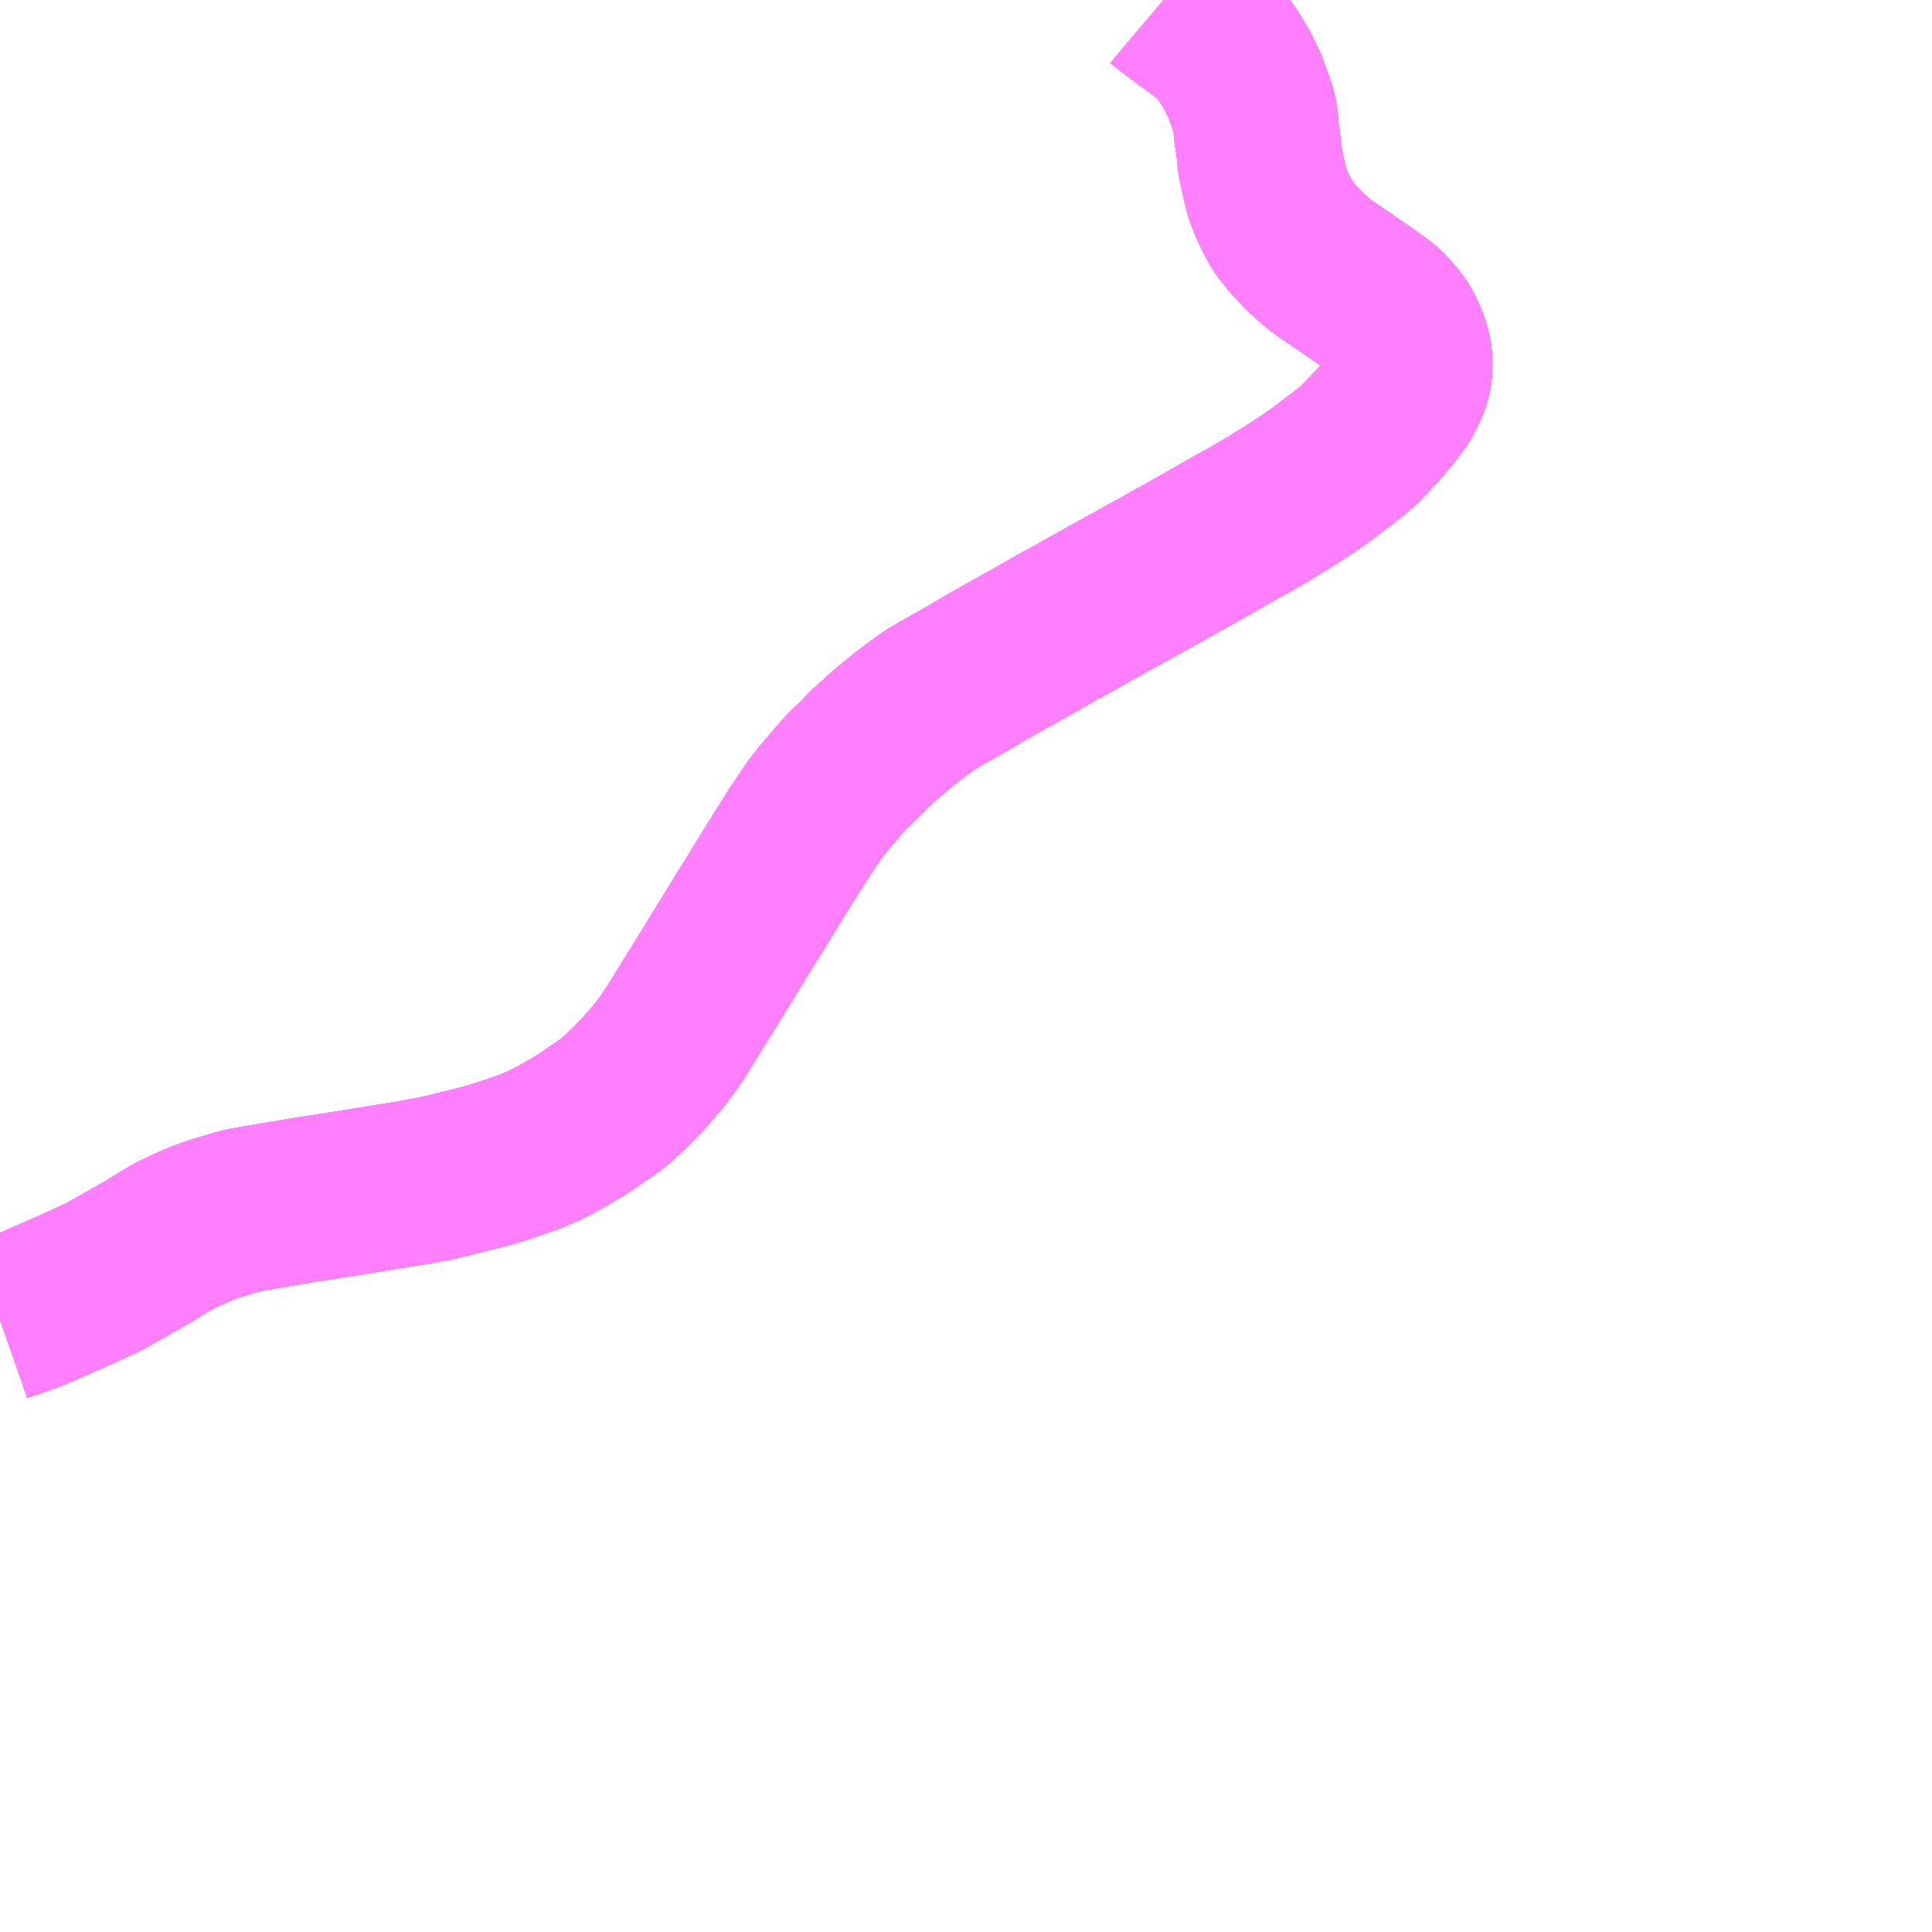 <?xml version="1.0" encoding="UTF-8"?>
<svg  xmlns="http://www.w3.org/2000/svg" xmlns:xlink="http://www.w3.org/1999/xlink" xmlns:go="http://purl.org/svgmap/profile" property="N07_001,N07_002,N07_003,N07_004,N07_005,N07_006,N07_007" viewBox="13886.719 -3559.57 8.789 8.789" go:dataArea="13886.71875 -3559.5703125 8.7890625 8.7890625" >
<globalCoordinateSystem srsName="http://purl.org/crs/84" transform="matrix(100.0,0.0,0.0,-100.0,0.0,0.0)" />
<defs>
 <g id="p0" >
  <circle cx="0.0" cy="0.0" r="3" stroke="green" stroke-width="0.75" vector-effect="non-scaling-stroke" />
 </g>
</defs>
<g fill="none" fill-rule="evenodd" stroke="#FF00FF" stroke-width="0.75" opacity="0.5" vector-effect="non-scaling-stroke" stroke-linejoin="bevel" >
<path content="1,京成バス（株）,津田沼・西船橋・新浦安～富士急ハイランド・河口湖線,0.4,0.4,0.4," xlink:title="1" d="M13886.719,-3553.564L13886.72,-3553.565L13886.803,-3553.594L13886.855,-3553.612L13886.992,-3553.671L13887.108,-3553.723L13887.168,-3553.751L13887.185,-3553.759L13887.208,-3553.771L13887.24,-3553.789L13887.291,-3553.818L13887.331,-3553.841L13887.344,-3553.848L13887.354,-3553.854L13887.406,-3553.884L13887.475,-3553.927L13887.506,-3553.945L13887.561,-3553.972L13887.633,-3554.003L13887.67,-3554.017L13887.702,-3554.028L13887.746,-3554.041L13887.779,-3554.051L13887.827,-3554.064L13887.848,-3554.068L13887.852,-3554.069L13887.877,-3554.073L13887.948,-3554.085L13888.036,-3554.1L13888.124,-3554.115L13888.131,-3554.116L13888.237,-3554.132L13888.286,-3554.14L13888.331,-3554.147L13888.424,-3554.162L13888.578,-3554.187L13888.606,-3554.191L13888.632,-3554.197L13888.682,-3554.205L13888.76,-3554.223L13888.86,-3554.248L13888.936,-3554.267L13888.982,-3554.281L13889.055,-3554.305L13889.135,-3554.333L13889.183,-3554.354L13889.194,-3554.359L13889.236,-3554.38L13889.247,-3554.386L13889.312,-3554.422L13889.353,-3554.447L13889.367,-3554.456L13889.383,-3554.466L13889.405,-3554.481L13889.441,-3554.506L13889.471,-3554.526L13889.509,-3554.553L13889.524,-3554.567L13889.588,-3554.626L13889.635,-3554.674L13889.708,-3554.757L13889.709,-3554.759L13889.721,-3554.774L13889.754,-3554.817L13889.789,-3554.868L13889.843,-3554.955L13889.868,-3554.996L13889.884,-3555.021L13889.965,-3555.152L13890.025,-3555.25L13890.132,-3555.424L13890.146,-3555.446L13890.176,-3555.494L13890.178,-3555.498L13890.278,-3555.66L13890.289,-3555.677L13890.351,-3555.776L13890.406,-3555.858L13890.421,-3555.881L13890.443,-3555.909L13890.463,-3555.935L13890.474,-3555.948L13890.523,-3556.005L13890.565,-3556.053L13890.589,-3556.078L13890.613,-3556.099L13890.633,-3556.116L13890.648,-3556.135L13890.664,-3556.153L13890.699,-3556.185L13890.753,-3556.233L13890.804,-3556.276L13890.829,-3556.296L13890.853,-3556.315L13890.89,-3556.343L13890.924,-3556.368L13890.956,-3556.39L13891.008,-3556.42L13891.049,-3556.443L13891.133,-3556.491L13891.18,-3556.519L13891.214,-3556.539L13891.259,-3556.564L13891.297,-3556.586L13891.407,-3556.647L13891.496,-3556.698L13891.529,-3556.717L13891.577,-3556.743L13891.605,-3556.758L13891.675,-3556.798L13891.733,-3556.83L13891.771,-3556.852L13891.818,-3556.877L13891.832,-3556.885L13891.839,-3556.89L13891.869,-3556.905L13891.927,-3556.938L13891.986,-3556.97L13892.008,-3556.982L13892.024,-3556.992L13892.058,-3557.011L13892.127,-3557.049L13892.157,-3557.066L13892.205,-3557.093L13892.306,-3557.151L13892.341,-3557.171L13892.386,-3557.195L13892.434,-3557.223L13892.462,-3557.24L13892.501,-3557.262L13892.545,-3557.29L13892.575,-3557.308L13892.662,-3557.364L13892.699,-3557.39L13892.724,-3557.407L13892.764,-3557.437L13892.772,-3557.444L13892.827,-3557.485L13892.836,-3557.492L13892.869,-3557.519L13892.876,-3557.524L13892.9,-3557.546L13892.946,-3557.593L13892.963,-3557.611L13893.002,-3557.653L13893.048,-3557.709L13893.054,-3557.717L13893.082,-3557.755L13893.089,-3557.767L13893.106,-3557.799L13893.117,-3557.824L13893.127,-3557.853L13893.13,-3557.871L13893.132,-3557.888L13893.134,-3557.911L13893.131,-3557.947L13893.125,-3557.978L13893.114,-3558.012L13893.104,-3558.036L13893.095,-3558.055L13893.088,-3558.07L13893.076,-3558.088L13893.062,-3558.107L13893.04,-3558.133L13893.015,-3558.159L13892.99,-3558.18L13892.919,-3558.231L13892.889,-3558.251L13892.831,-3558.291L13892.81,-3558.305L13892.795,-3558.316L13892.743,-3558.351L13892.734,-3558.357L13892.7,-3558.386L13892.665,-3558.417L13892.613,-3558.47L13892.594,-3558.492L13892.556,-3558.54L13892.551,-3558.548L13892.532,-3558.582L13892.522,-3558.603L13892.516,-3558.615L13892.501,-3558.648L13892.498,-3558.657L13892.484,-3558.693L13892.471,-3558.745L13892.458,-3558.803L13892.451,-3558.84L13892.446,-3558.891L13892.439,-3558.939L13892.434,-3558.974L13892.432,-3559L13892.43,-3559.033L13892.419,-3559.078L13892.398,-3559.135L13892.377,-3559.193L13892.366,-3559.211L13892.35,-3559.245L13892.324,-3559.289L13892.298,-3559.33L13892.276,-3559.36L13892.264,-3559.375L13892.234,-3559.403L13892.188,-3559.439L13892.109,-3559.496L13892.026,-3559.559L13892.013,-3559.57"/>
<path content="1,京王バス南（株）,新宿～富士五湖線,10.0,10.0,10.0," xlink:title="1" d="M13892.013,-3559.57L13892.026,-3559.559L13892.109,-3559.496L13892.188,-3559.439L13892.234,-3559.403L13892.264,-3559.375L13892.276,-3559.36L13892.298,-3559.33L13892.324,-3559.289L13892.35,-3559.245L13892.366,-3559.211L13892.377,-3559.193L13892.398,-3559.135L13892.419,-3559.078L13892.43,-3559.033L13892.432,-3559L13892.434,-3558.974L13892.439,-3558.939L13892.446,-3558.891L13892.451,-3558.84L13892.458,-3558.803L13892.471,-3558.745L13892.484,-3558.693L13892.498,-3558.657L13892.501,-3558.648L13892.516,-3558.615L13892.522,-3558.603L13892.532,-3558.582L13892.551,-3558.548L13892.556,-3558.54L13892.594,-3558.492L13892.613,-3558.47L13892.665,-3558.417L13892.7,-3558.386L13892.734,-3558.357L13892.743,-3558.351L13892.795,-3558.316L13892.81,-3558.305L13892.831,-3558.291L13892.889,-3558.251L13892.919,-3558.231L13892.99,-3558.18L13893.015,-3558.159L13893.04,-3558.133L13893.062,-3558.107L13893.076,-3558.088L13893.088,-3558.07L13893.095,-3558.055L13893.104,-3558.036L13893.114,-3558.012L13893.125,-3557.978L13893.131,-3557.947L13893.134,-3557.911L13893.132,-3557.888L13893.13,-3557.871L13893.127,-3557.853L13893.117,-3557.824L13893.106,-3557.799L13893.089,-3557.767L13893.082,-3557.755L13893.054,-3557.717L13893.048,-3557.709L13893.002,-3557.653L13892.963,-3557.611L13892.946,-3557.593L13892.9,-3557.546L13892.876,-3557.524L13892.869,-3557.519L13892.836,-3557.492L13892.827,-3557.485L13892.772,-3557.444L13892.764,-3557.437L13892.724,-3557.407L13892.699,-3557.39L13892.662,-3557.364L13892.575,-3557.308L13892.545,-3557.29L13892.501,-3557.262L13892.462,-3557.24L13892.434,-3557.223L13892.386,-3557.195L13892.341,-3557.171L13892.306,-3557.151L13892.205,-3557.093L13892.157,-3557.066L13892.127,-3557.049L13892.058,-3557.011L13892.024,-3556.992L13892.008,-3556.982L13891.986,-3556.97L13891.927,-3556.938L13891.869,-3556.905L13891.839,-3556.89L13891.832,-3556.885L13891.818,-3556.877L13891.771,-3556.852L13891.733,-3556.83L13891.675,-3556.798L13891.605,-3556.758L13891.577,-3556.743L13891.529,-3556.717L13891.496,-3556.698L13891.407,-3556.647L13891.297,-3556.586L13891.259,-3556.564L13891.214,-3556.539L13891.18,-3556.519L13891.133,-3556.491L13891.049,-3556.443L13891.008,-3556.42L13890.956,-3556.39L13890.924,-3556.368L13890.89,-3556.343L13890.853,-3556.315L13890.829,-3556.296L13890.804,-3556.276L13890.753,-3556.233L13890.699,-3556.185L13890.664,-3556.153L13890.648,-3556.135L13890.633,-3556.116L13890.613,-3556.099L13890.589,-3556.078L13890.565,-3556.053L13890.523,-3556.005L13890.474,-3555.948L13890.463,-3555.935L13890.443,-3555.909L13890.421,-3555.881L13890.406,-3555.858L13890.351,-3555.776L13890.289,-3555.677L13890.278,-3555.66L13890.178,-3555.498L13890.176,-3555.494L13890.146,-3555.446L13890.132,-3555.424L13890.025,-3555.25L13889.965,-3555.152L13889.884,-3555.021L13889.868,-3554.996L13889.843,-3554.955L13889.789,-3554.868L13889.754,-3554.817L13889.721,-3554.774L13889.709,-3554.759L13889.708,-3554.757L13889.635,-3554.674L13889.588,-3554.626L13889.524,-3554.567L13889.509,-3554.553L13889.471,-3554.526L13889.441,-3554.506L13889.405,-3554.481L13889.383,-3554.466L13889.367,-3554.456L13889.353,-3554.447L13889.312,-3554.422L13889.247,-3554.386L13889.236,-3554.38L13889.194,-3554.359L13889.183,-3554.354L13889.135,-3554.333L13889.055,-3554.305L13888.982,-3554.281L13888.936,-3554.267L13888.86,-3554.248L13888.76,-3554.223L13888.682,-3554.205L13888.632,-3554.197L13888.606,-3554.191L13888.578,-3554.187L13888.424,-3554.162L13888.331,-3554.147L13888.286,-3554.14L13888.237,-3554.132L13888.131,-3554.116L13888.124,-3554.115L13888.036,-3554.1L13887.948,-3554.085L13887.877,-3554.073L13887.852,-3554.069L13887.848,-3554.068L13887.827,-3554.064L13887.779,-3554.051L13887.746,-3554.041L13887.702,-3554.028L13887.67,-3554.017L13887.633,-3554.003L13887.561,-3553.972L13887.506,-3553.945L13887.475,-3553.927L13887.406,-3553.884L13887.354,-3553.854L13887.344,-3553.848L13887.331,-3553.841L13887.291,-3553.818L13887.24,-3553.789L13887.208,-3553.771L13887.185,-3553.759L13887.168,-3553.751L13887.108,-3553.723L13886.992,-3553.671L13886.855,-3553.612L13886.803,-3553.594L13886.72,-3553.565L13886.719,-3553.564"/>
<path content="1,京王バス南（株）,新宿～富士山五合目線,0.6,0.9,0.9," xlink:title="1" d="M13886.719,-3553.564L13886.72,-3553.565L13886.803,-3553.594L13886.855,-3553.612L13886.992,-3553.671L13887.108,-3553.723L13887.168,-3553.751L13887.185,-3553.759L13887.208,-3553.771L13887.24,-3553.789L13887.291,-3553.818L13887.331,-3553.841L13887.344,-3553.848L13887.354,-3553.854L13887.406,-3553.884L13887.475,-3553.927L13887.506,-3553.945L13887.561,-3553.972L13887.633,-3554.003L13887.67,-3554.017L13887.702,-3554.028L13887.746,-3554.041L13887.779,-3554.051L13887.827,-3554.064L13887.848,-3554.068L13887.852,-3554.069L13887.877,-3554.073L13887.948,-3554.085L13888.036,-3554.1L13888.124,-3554.115L13888.131,-3554.116L13888.237,-3554.132L13888.286,-3554.14L13888.331,-3554.147L13888.424,-3554.162L13888.578,-3554.187L13888.606,-3554.191L13888.632,-3554.197L13888.682,-3554.205L13888.76,-3554.223L13888.86,-3554.248L13888.936,-3554.267L13888.982,-3554.281L13889.055,-3554.305L13889.135,-3554.333L13889.183,-3554.354L13889.194,-3554.359L13889.236,-3554.38L13889.247,-3554.386L13889.312,-3554.422L13889.353,-3554.447L13889.367,-3554.456L13889.383,-3554.466L13889.405,-3554.481L13889.441,-3554.506L13889.471,-3554.526L13889.509,-3554.553L13889.524,-3554.567L13889.588,-3554.626L13889.635,-3554.674L13889.708,-3554.757L13889.709,-3554.759L13889.721,-3554.774L13889.754,-3554.817L13889.789,-3554.868L13889.843,-3554.955L13889.868,-3554.996L13889.884,-3555.021L13889.965,-3555.152L13890.025,-3555.25L13890.132,-3555.424L13890.146,-3555.446L13890.176,-3555.494L13890.178,-3555.498L13890.278,-3555.66L13890.289,-3555.677L13890.351,-3555.776L13890.406,-3555.858L13890.421,-3555.881L13890.443,-3555.909L13890.463,-3555.935L13890.474,-3555.948L13890.523,-3556.005L13890.565,-3556.053L13890.589,-3556.078L13890.613,-3556.099L13890.633,-3556.116L13890.648,-3556.135L13890.664,-3556.153L13890.699,-3556.185L13890.753,-3556.233L13890.804,-3556.276L13890.829,-3556.296L13890.853,-3556.315L13890.89,-3556.343L13890.924,-3556.368L13890.956,-3556.39L13891.008,-3556.42L13891.049,-3556.443L13891.133,-3556.491L13891.18,-3556.519L13891.214,-3556.539L13891.259,-3556.564L13891.297,-3556.586L13891.407,-3556.647L13891.496,-3556.698L13891.529,-3556.717L13891.577,-3556.743L13891.605,-3556.758L13891.675,-3556.798L13891.733,-3556.83L13891.771,-3556.852L13891.818,-3556.877L13891.832,-3556.885L13891.839,-3556.89L13891.869,-3556.905L13891.927,-3556.938L13891.986,-3556.97L13892.008,-3556.982L13892.024,-3556.992L13892.058,-3557.011L13892.127,-3557.049L13892.157,-3557.066L13892.205,-3557.093L13892.306,-3557.151L13892.341,-3557.171L13892.386,-3557.195L13892.434,-3557.223L13892.462,-3557.24L13892.501,-3557.262L13892.545,-3557.29L13892.575,-3557.308L13892.662,-3557.364L13892.699,-3557.39L13892.724,-3557.407L13892.764,-3557.437L13892.772,-3557.444L13892.827,-3557.485L13892.836,-3557.492L13892.869,-3557.519L13892.876,-3557.524L13892.9,-3557.546L13892.946,-3557.593L13892.963,-3557.611L13893.002,-3557.653L13893.048,-3557.709L13893.054,-3557.717L13893.082,-3557.755L13893.089,-3557.767L13893.106,-3557.799L13893.117,-3557.824L13893.127,-3557.853L13893.13,-3557.871L13893.132,-3557.888L13893.134,-3557.911L13893.131,-3557.947L13893.125,-3557.978L13893.114,-3558.012L13893.104,-3558.036L13893.095,-3558.055L13893.088,-3558.07L13893.076,-3558.088L13893.062,-3558.107L13893.04,-3558.133L13893.015,-3558.159L13892.99,-3558.18L13892.919,-3558.231L13892.889,-3558.251L13892.831,-3558.291L13892.81,-3558.305L13892.795,-3558.316L13892.743,-3558.351L13892.734,-3558.357L13892.7,-3558.386L13892.665,-3558.417L13892.613,-3558.47L13892.594,-3558.492L13892.556,-3558.54L13892.551,-3558.548L13892.532,-3558.582L13892.522,-3558.603L13892.516,-3558.615L13892.501,-3558.648L13892.498,-3558.657L13892.484,-3558.693L13892.471,-3558.745L13892.458,-3558.803L13892.451,-3558.84L13892.446,-3558.891L13892.439,-3558.939L13892.434,-3558.974L13892.432,-3559L13892.43,-3559.033L13892.419,-3559.078L13892.398,-3559.135L13892.377,-3559.193L13892.366,-3559.211L13892.35,-3559.245L13892.324,-3559.289L13892.298,-3559.33L13892.276,-3559.36L13892.264,-3559.375L13892.234,-3559.403L13892.188,-3559.439L13892.109,-3559.496L13892.026,-3559.559L13892.013,-3559.57"/>
<path content="1,富士急山梨バス（株）,リゾートエクスプレス,0.0,0.3,0.3," xlink:title="1" d="M13892.013,-3559.57L13892.026,-3559.559L13892.109,-3559.496L13892.188,-3559.439L13892.234,-3559.403L13892.264,-3559.375L13892.276,-3559.36L13892.298,-3559.33L13892.324,-3559.289L13892.35,-3559.245L13892.366,-3559.211L13892.377,-3559.193L13892.398,-3559.135L13892.419,-3559.078L13892.43,-3559.033L13892.432,-3559L13892.434,-3558.974L13892.439,-3558.939L13892.446,-3558.891L13892.451,-3558.84L13892.458,-3558.803L13892.471,-3558.745L13892.484,-3558.693L13892.498,-3558.657L13892.501,-3558.648L13892.516,-3558.615L13892.522,-3558.603L13892.532,-3558.582L13892.551,-3558.548L13892.556,-3558.54L13892.594,-3558.492L13892.613,-3558.47L13892.665,-3558.417L13892.7,-3558.386L13892.734,-3558.357L13892.743,-3558.351L13892.795,-3558.316L13892.81,-3558.305L13892.831,-3558.291L13892.889,-3558.251L13892.919,-3558.231L13892.99,-3558.18L13893.015,-3558.159L13893.04,-3558.133L13893.062,-3558.107L13893.076,-3558.088L13893.088,-3558.07L13893.095,-3558.055L13893.104,-3558.036L13893.114,-3558.012L13893.125,-3557.978L13893.131,-3557.947L13893.134,-3557.911L13893.132,-3557.888L13893.13,-3557.871L13893.127,-3557.853L13893.117,-3557.824L13893.106,-3557.799L13893.089,-3557.767L13893.082,-3557.755L13893.054,-3557.717L13893.048,-3557.709L13893.002,-3557.653L13892.963,-3557.611L13892.946,-3557.593L13892.9,-3557.546L13892.876,-3557.524L13892.869,-3557.519L13892.836,-3557.492L13892.827,-3557.485L13892.772,-3557.444L13892.764,-3557.437L13892.724,-3557.407L13892.699,-3557.39L13892.662,-3557.364L13892.575,-3557.308L13892.545,-3557.29L13892.501,-3557.262L13892.462,-3557.24L13892.434,-3557.223L13892.386,-3557.195L13892.341,-3557.171L13892.306,-3557.151L13892.205,-3557.093L13892.157,-3557.066L13892.127,-3557.049L13892.058,-3557.011L13892.024,-3556.992L13892.008,-3556.982L13891.986,-3556.97L13891.927,-3556.938L13891.869,-3556.905L13891.839,-3556.89L13891.832,-3556.885L13891.818,-3556.877L13891.771,-3556.852L13891.733,-3556.83L13891.675,-3556.798L13891.605,-3556.758L13891.577,-3556.743L13891.529,-3556.717L13891.496,-3556.698L13891.407,-3556.647L13891.297,-3556.586L13891.259,-3556.564L13891.214,-3556.539L13891.18,-3556.519L13891.133,-3556.491L13891.049,-3556.443L13891.008,-3556.42L13890.956,-3556.39L13890.924,-3556.368L13890.89,-3556.343L13890.853,-3556.315L13890.829,-3556.296L13890.804,-3556.276L13890.753,-3556.233L13890.699,-3556.185L13890.664,-3556.153L13890.648,-3556.135L13890.633,-3556.116L13890.613,-3556.099L13890.589,-3556.078L13890.565,-3556.053L13890.523,-3556.005L13890.474,-3555.948L13890.463,-3555.935L13890.443,-3555.909L13890.421,-3555.881L13890.406,-3555.858L13890.351,-3555.776L13890.289,-3555.677L13890.278,-3555.66L13890.178,-3555.498L13890.176,-3555.494L13890.146,-3555.446L13890.132,-3555.424L13890.025,-3555.25L13889.965,-3555.152L13889.884,-3555.021L13889.868,-3554.996L13889.843,-3554.955L13889.789,-3554.868L13889.754,-3554.817L13889.721,-3554.774L13889.709,-3554.759L13889.708,-3554.757L13889.635,-3554.674L13889.588,-3554.626L13889.524,-3554.567L13889.509,-3554.553L13889.471,-3554.526L13889.441,-3554.506L13889.405,-3554.481L13889.383,-3554.466L13889.367,-3554.456L13889.353,-3554.447L13889.312,-3554.422L13889.247,-3554.386L13889.236,-3554.38L13889.194,-3554.359L13889.183,-3554.354L13889.135,-3554.333L13889.055,-3554.305L13888.982,-3554.281L13888.936,-3554.267L13888.86,-3554.248L13888.76,-3554.223L13888.682,-3554.205L13888.632,-3554.197L13888.606,-3554.191L13888.578,-3554.187L13888.424,-3554.162L13888.331,-3554.147L13888.286,-3554.14L13888.237,-3554.132L13888.131,-3554.116L13888.124,-3554.115L13888.036,-3554.1L13887.948,-3554.085L13887.877,-3554.073L13887.852,-3554.069L13887.848,-3554.068L13887.827,-3554.064L13887.779,-3554.051L13887.746,-3554.041L13887.702,-3554.028L13887.67,-3554.017L13887.633,-3554.003L13887.561,-3553.972L13887.506,-3553.945L13887.475,-3553.927L13887.406,-3553.884L13887.354,-3553.854L13887.344,-3553.848L13887.331,-3553.841L13887.291,-3553.818L13887.24,-3553.789L13887.208,-3553.771L13887.185,-3553.759L13887.168,-3553.751L13887.108,-3553.723L13886.992,-3553.671L13886.855,-3553.612L13886.803,-3553.594L13886.72,-3553.565L13886.719,-3553.564"/>
<path content="1,富士急山梨バス（株）,河口湖～大宮・川越・所沢線,0.7,0.7,0.7," xlink:title="1" d="M13886.719,-3553.564L13886.72,-3553.565L13886.803,-3553.594L13886.855,-3553.612L13886.992,-3553.671L13887.108,-3553.723L13887.168,-3553.751L13887.185,-3553.759L13887.208,-3553.771L13887.24,-3553.789L13887.291,-3553.818L13887.331,-3553.841L13887.344,-3553.848L13887.354,-3553.854L13887.406,-3553.884L13887.475,-3553.927L13887.506,-3553.945L13887.561,-3553.972L13887.633,-3554.003L13887.67,-3554.017L13887.702,-3554.028L13887.746,-3554.041L13887.779,-3554.051L13887.827,-3554.064L13887.848,-3554.068L13887.852,-3554.069L13887.877,-3554.073L13887.948,-3554.085L13888.036,-3554.1L13888.124,-3554.115L13888.131,-3554.116L13888.237,-3554.132L13888.286,-3554.14L13888.331,-3554.147L13888.424,-3554.162L13888.578,-3554.187L13888.606,-3554.191L13888.632,-3554.197L13888.682,-3554.205L13888.76,-3554.223L13888.86,-3554.248L13888.936,-3554.267L13888.982,-3554.281L13889.055,-3554.305L13889.135,-3554.333L13889.183,-3554.354L13889.194,-3554.359L13889.236,-3554.38L13889.247,-3554.386L13889.312,-3554.422L13889.353,-3554.447L13889.367,-3554.456L13889.383,-3554.466L13889.405,-3554.481L13889.441,-3554.506L13889.471,-3554.526L13889.509,-3554.553L13889.524,-3554.567L13889.588,-3554.626L13889.635,-3554.674L13889.708,-3554.757L13889.709,-3554.759L13889.721,-3554.774L13889.754,-3554.817L13889.789,-3554.868L13889.843,-3554.955L13889.868,-3554.996L13889.884,-3555.021L13889.965,-3555.152L13890.025,-3555.25L13890.132,-3555.424L13890.146,-3555.446L13890.176,-3555.494L13890.178,-3555.498L13890.278,-3555.66L13890.289,-3555.677L13890.351,-3555.776L13890.406,-3555.858L13890.421,-3555.881L13890.443,-3555.909L13890.463,-3555.935L13890.474,-3555.948L13890.523,-3556.005L13890.565,-3556.053L13890.589,-3556.078L13890.613,-3556.099L13890.633,-3556.116L13890.648,-3556.135L13890.664,-3556.153L13890.699,-3556.185L13890.753,-3556.233L13890.804,-3556.276L13890.829,-3556.296L13890.853,-3556.315L13890.89,-3556.343L13890.924,-3556.368L13890.956,-3556.39L13891.008,-3556.42L13891.049,-3556.443L13891.133,-3556.491L13891.18,-3556.519L13891.214,-3556.539L13891.259,-3556.564L13891.297,-3556.586L13891.407,-3556.647L13891.496,-3556.698L13891.529,-3556.717L13891.577,-3556.743L13891.605,-3556.758L13891.675,-3556.798L13891.733,-3556.83L13891.771,-3556.852L13891.818,-3556.877L13891.832,-3556.885L13891.839,-3556.89L13891.869,-3556.905L13891.927,-3556.938L13891.986,-3556.97L13892.008,-3556.982L13892.024,-3556.992L13892.058,-3557.011L13892.127,-3557.049L13892.157,-3557.066L13892.205,-3557.093L13892.306,-3557.151L13892.341,-3557.171L13892.386,-3557.195L13892.434,-3557.223L13892.462,-3557.24L13892.501,-3557.262L13892.545,-3557.29L13892.575,-3557.308L13892.662,-3557.364L13892.699,-3557.39L13892.724,-3557.407L13892.764,-3557.437L13892.772,-3557.444L13892.827,-3557.485L13892.836,-3557.492L13892.869,-3557.519L13892.876,-3557.524L13892.9,-3557.546L13892.946,-3557.593L13892.963,-3557.611L13893.002,-3557.653L13893.048,-3557.709L13893.054,-3557.717L13893.082,-3557.755L13893.089,-3557.767L13893.106,-3557.799L13893.117,-3557.824L13893.127,-3557.853L13893.13,-3557.871L13893.132,-3557.888L13893.134,-3557.911L13893.131,-3557.947L13893.125,-3557.978L13893.114,-3558.012L13893.104,-3558.036L13893.095,-3558.055L13893.088,-3558.07L13893.076,-3558.088L13893.062,-3558.107L13893.04,-3558.133L13893.015,-3558.159L13892.99,-3558.18L13892.919,-3558.231L13892.889,-3558.251L13892.831,-3558.291L13892.81,-3558.305L13892.795,-3558.316L13892.743,-3558.351L13892.734,-3558.357L13892.7,-3558.386L13892.665,-3558.417L13892.613,-3558.47L13892.594,-3558.492L13892.556,-3558.54L13892.551,-3558.548L13892.532,-3558.582L13892.522,-3558.603L13892.516,-3558.615L13892.501,-3558.648L13892.498,-3558.657L13892.484,-3558.693L13892.471,-3558.745L13892.458,-3558.803L13892.451,-3558.84L13892.446,-3558.891L13892.439,-3558.939L13892.434,-3558.974L13892.432,-3559L13892.43,-3559.033L13892.419,-3559.078L13892.398,-3559.135L13892.377,-3559.193L13892.366,-3559.211L13892.35,-3559.245L13892.324,-3559.289L13892.298,-3559.33L13892.276,-3559.36L13892.264,-3559.375L13892.234,-3559.403L13892.188,-3559.439L13892.109,-3559.496L13892.026,-3559.559L13892.013,-3559.57"/>
<path content="1,富士急行（株）,リゾートエクスプレス,0.8,0.8,0.8," xlink:title="1" d="M13892.013,-3559.57L13892.026,-3559.559L13892.109,-3559.496L13892.188,-3559.439L13892.234,-3559.403L13892.264,-3559.375L13892.276,-3559.36L13892.298,-3559.33L13892.324,-3559.289L13892.35,-3559.245L13892.366,-3559.211L13892.377,-3559.193L13892.398,-3559.135L13892.419,-3559.078L13892.43,-3559.033L13892.432,-3559L13892.434,-3558.974L13892.439,-3558.939L13892.446,-3558.891L13892.451,-3558.84L13892.458,-3558.803L13892.471,-3558.745L13892.484,-3558.693L13892.498,-3558.657L13892.501,-3558.648L13892.516,-3558.615L13892.522,-3558.603L13892.532,-3558.582L13892.551,-3558.548L13892.556,-3558.54L13892.594,-3558.492L13892.613,-3558.47L13892.665,-3558.417L13892.7,-3558.386L13892.734,-3558.357L13892.743,-3558.351L13892.795,-3558.316L13892.81,-3558.305L13892.831,-3558.291L13892.889,-3558.251L13892.919,-3558.231L13892.99,-3558.18L13893.015,-3558.159L13893.04,-3558.133L13893.062,-3558.107L13893.076,-3558.088L13893.088,-3558.07L13893.095,-3558.055L13893.104,-3558.036L13893.114,-3558.012L13893.125,-3557.978L13893.131,-3557.947L13893.134,-3557.911L13893.132,-3557.888L13893.13,-3557.871L13893.127,-3557.853L13893.117,-3557.824L13893.106,-3557.799L13893.089,-3557.767L13893.082,-3557.755L13893.054,-3557.717L13893.048,-3557.709L13893.002,-3557.653L13892.963,-3557.611L13892.946,-3557.593L13892.9,-3557.546L13892.876,-3557.524L13892.869,-3557.519L13892.836,-3557.492L13892.827,-3557.485L13892.772,-3557.444L13892.764,-3557.437L13892.724,-3557.407L13892.699,-3557.39L13892.662,-3557.364L13892.575,-3557.308L13892.545,-3557.29L13892.501,-3557.262L13892.462,-3557.24L13892.434,-3557.223L13892.386,-3557.195L13892.341,-3557.171L13892.306,-3557.151L13892.205,-3557.093L13892.157,-3557.066L13892.127,-3557.049L13892.058,-3557.011L13892.024,-3556.992L13892.008,-3556.982L13891.986,-3556.97L13891.927,-3556.938L13891.869,-3556.905L13891.839,-3556.89L13891.832,-3556.885L13891.818,-3556.877L13891.771,-3556.852L13891.733,-3556.83L13891.675,-3556.798L13891.605,-3556.758L13891.577,-3556.743L13891.529,-3556.717L13891.496,-3556.698L13891.407,-3556.647L13891.297,-3556.586L13891.259,-3556.564L13891.214,-3556.539L13891.18,-3556.519L13891.133,-3556.491L13891.049,-3556.443L13891.008,-3556.42L13890.956,-3556.39L13890.924,-3556.368L13890.89,-3556.343L13890.853,-3556.315L13890.829,-3556.296L13890.804,-3556.276L13890.753,-3556.233L13890.699,-3556.185L13890.664,-3556.153L13890.648,-3556.135L13890.633,-3556.116L13890.613,-3556.099L13890.589,-3556.078L13890.565,-3556.053L13890.523,-3556.005L13890.474,-3555.948L13890.463,-3555.935L13890.443,-3555.909L13890.421,-3555.881L13890.406,-3555.858L13890.351,-3555.776L13890.289,-3555.677L13890.278,-3555.66L13890.178,-3555.498L13890.176,-3555.494L13890.146,-3555.446L13890.132,-3555.424L13890.025,-3555.25L13889.965,-3555.152L13889.884,-3555.021L13889.868,-3554.996L13889.843,-3554.955L13889.789,-3554.868L13889.754,-3554.817L13889.721,-3554.774L13889.709,-3554.759L13889.708,-3554.757L13889.635,-3554.674L13889.588,-3554.626L13889.524,-3554.567L13889.509,-3554.553L13889.471,-3554.526L13889.441,-3554.506L13889.405,-3554.481L13889.383,-3554.466L13889.367,-3554.456L13889.353,-3554.447L13889.312,-3554.422L13889.247,-3554.386L13889.236,-3554.38L13889.194,-3554.359L13889.183,-3554.354L13889.135,-3554.333L13889.055,-3554.305L13888.982,-3554.281L13888.936,-3554.267L13888.86,-3554.248L13888.76,-3554.223L13888.682,-3554.205L13888.632,-3554.197L13888.606,-3554.191L13888.578,-3554.187L13888.424,-3554.162L13888.331,-3554.147L13888.286,-3554.14L13888.237,-3554.132L13888.131,-3554.116L13888.124,-3554.115L13888.036,-3554.1L13887.948,-3554.085L13887.877,-3554.073L13887.852,-3554.069L13887.848,-3554.068L13887.827,-3554.064L13887.779,-3554.051L13887.746,-3554.041L13887.702,-3554.028L13887.67,-3554.017L13887.633,-3554.003L13887.561,-3553.972L13887.506,-3553.945L13887.475,-3553.927L13887.406,-3553.884L13887.354,-3553.854L13887.344,-3553.848L13887.331,-3553.841L13887.291,-3553.818L13887.24,-3553.789L13887.208,-3553.771L13887.185,-3553.759L13887.168,-3553.751L13887.108,-3553.723L13886.992,-3553.671L13886.855,-3553.612L13886.803,-3553.594L13886.72,-3553.565L13886.719,-3553.564"/>
<path content="1,富士急行（株）,富士五湖～新宿線,37.4,36.0,36.0," xlink:title="1" d="M13886.719,-3553.564L13886.72,-3553.565L13886.803,-3553.594L13886.855,-3553.612L13886.992,-3553.671L13887.108,-3553.723L13887.168,-3553.751L13887.185,-3553.759L13887.208,-3553.771L13887.24,-3553.789L13887.291,-3553.818L13887.331,-3553.841L13887.344,-3553.848L13887.354,-3553.854L13887.406,-3553.884L13887.475,-3553.927L13887.506,-3553.945L13887.561,-3553.972L13887.633,-3554.003L13887.67,-3554.017L13887.702,-3554.028L13887.746,-3554.041L13887.779,-3554.051L13887.827,-3554.064L13887.848,-3554.068L13887.852,-3554.069L13887.877,-3554.073L13887.948,-3554.085L13888.036,-3554.1L13888.124,-3554.115L13888.131,-3554.116L13888.237,-3554.132L13888.286,-3554.14L13888.331,-3554.147L13888.424,-3554.162L13888.578,-3554.187L13888.606,-3554.191L13888.632,-3554.197L13888.682,-3554.205L13888.76,-3554.223L13888.86,-3554.248L13888.936,-3554.267L13888.982,-3554.281L13889.055,-3554.305L13889.135,-3554.333L13889.183,-3554.354L13889.194,-3554.359L13889.236,-3554.38L13889.247,-3554.386L13889.312,-3554.422L13889.353,-3554.447L13889.367,-3554.456L13889.383,-3554.466L13889.405,-3554.481L13889.441,-3554.506L13889.471,-3554.526L13889.509,-3554.553L13889.524,-3554.567L13889.588,-3554.626L13889.635,-3554.674L13889.708,-3554.757L13889.709,-3554.759L13889.721,-3554.774L13889.754,-3554.817L13889.789,-3554.868L13889.843,-3554.955L13889.868,-3554.996L13889.884,-3555.021L13889.965,-3555.152L13890.025,-3555.25L13890.132,-3555.424L13890.146,-3555.446L13890.176,-3555.494L13890.178,-3555.498L13890.278,-3555.66L13890.289,-3555.677L13890.351,-3555.776L13890.406,-3555.858L13890.421,-3555.881L13890.443,-3555.909L13890.463,-3555.935L13890.474,-3555.948L13890.523,-3556.005L13890.565,-3556.053L13890.589,-3556.078L13890.613,-3556.099L13890.633,-3556.116L13890.648,-3556.135L13890.664,-3556.153L13890.699,-3556.185L13890.753,-3556.233L13890.804,-3556.276L13890.829,-3556.296L13890.853,-3556.315L13890.89,-3556.343L13890.924,-3556.368L13890.956,-3556.39L13891.008,-3556.42L13891.049,-3556.443L13891.133,-3556.491L13891.18,-3556.519L13891.214,-3556.539L13891.259,-3556.564L13891.297,-3556.586L13891.407,-3556.647L13891.496,-3556.698L13891.529,-3556.717L13891.577,-3556.743L13891.605,-3556.758L13891.675,-3556.798L13891.733,-3556.83L13891.771,-3556.852L13891.818,-3556.877L13891.832,-3556.885L13891.839,-3556.89L13891.869,-3556.905L13891.927,-3556.938L13891.986,-3556.97L13892.008,-3556.982L13892.024,-3556.992L13892.058,-3557.011L13892.127,-3557.049L13892.157,-3557.066L13892.205,-3557.093L13892.306,-3557.151L13892.341,-3557.171L13892.386,-3557.195L13892.434,-3557.223L13892.462,-3557.24L13892.501,-3557.262L13892.545,-3557.29L13892.575,-3557.308L13892.662,-3557.364L13892.699,-3557.39L13892.724,-3557.407L13892.764,-3557.437L13892.772,-3557.444L13892.827,-3557.485L13892.836,-3557.492L13892.869,-3557.519L13892.876,-3557.524L13892.9,-3557.546L13892.946,-3557.593L13892.963,-3557.611L13893.002,-3557.653L13893.048,-3557.709L13893.054,-3557.717L13893.082,-3557.755L13893.089,-3557.767L13893.106,-3557.799L13893.117,-3557.824L13893.127,-3557.853L13893.13,-3557.871L13893.132,-3557.888L13893.134,-3557.911L13893.131,-3557.947L13893.125,-3557.978L13893.114,-3558.012L13893.104,-3558.036L13893.095,-3558.055L13893.088,-3558.07L13893.076,-3558.088L13893.062,-3558.107L13893.04,-3558.133L13893.015,-3558.159L13892.99,-3558.18L13892.919,-3558.231L13892.889,-3558.251L13892.831,-3558.291L13892.81,-3558.305L13892.795,-3558.316L13892.743,-3558.351L13892.734,-3558.357L13892.7,-3558.386L13892.665,-3558.417L13892.613,-3558.47L13892.594,-3558.492L13892.556,-3558.54L13892.551,-3558.548L13892.532,-3558.582L13892.522,-3558.603L13892.516,-3558.615L13892.501,-3558.648L13892.498,-3558.657L13892.484,-3558.693L13892.471,-3558.745L13892.458,-3558.803L13892.451,-3558.84L13892.446,-3558.891L13892.439,-3558.939L13892.434,-3558.974L13892.432,-3559L13892.43,-3559.033L13892.419,-3559.078L13892.398,-3559.135L13892.377,-3559.193L13892.366,-3559.211L13892.35,-3559.245L13892.324,-3559.289L13892.298,-3559.33L13892.276,-3559.36L13892.264,-3559.375L13892.234,-3559.403L13892.188,-3559.439L13892.109,-3559.496L13892.026,-3559.559L13892.013,-3559.57"/>
<path content="1,富士急行（株）,富士山五合目～新宿線,1.0,1.7,1.8," xlink:title="1" d="M13886.719,-3553.564L13886.72,-3553.565L13886.803,-3553.594L13886.855,-3553.612L13886.992,-3553.671L13887.108,-3553.723L13887.168,-3553.751L13887.185,-3553.759L13887.208,-3553.771L13887.24,-3553.789L13887.291,-3553.818L13887.331,-3553.841L13887.344,-3553.848L13887.354,-3553.854L13887.406,-3553.884L13887.475,-3553.927L13887.506,-3553.945L13887.561,-3553.972L13887.633,-3554.003L13887.67,-3554.017L13887.702,-3554.028L13887.746,-3554.041L13887.779,-3554.051L13887.827,-3554.064L13887.848,-3554.068L13887.852,-3554.069L13887.877,-3554.073L13887.948,-3554.085L13888.036,-3554.1L13888.124,-3554.115L13888.131,-3554.116L13888.237,-3554.132L13888.286,-3554.14L13888.331,-3554.147L13888.424,-3554.162L13888.578,-3554.187L13888.606,-3554.191L13888.632,-3554.197L13888.682,-3554.205L13888.76,-3554.223L13888.86,-3554.248L13888.936,-3554.267L13888.982,-3554.281L13889.055,-3554.305L13889.135,-3554.333L13889.183,-3554.354L13889.194,-3554.359L13889.236,-3554.38L13889.247,-3554.386L13889.312,-3554.422L13889.353,-3554.447L13889.367,-3554.456L13889.383,-3554.466L13889.405,-3554.481L13889.441,-3554.506L13889.471,-3554.526L13889.509,-3554.553L13889.524,-3554.567L13889.588,-3554.626L13889.635,-3554.674L13889.708,-3554.757L13889.709,-3554.759L13889.721,-3554.774L13889.754,-3554.817L13889.789,-3554.868L13889.843,-3554.955L13889.868,-3554.996L13889.884,-3555.021L13889.965,-3555.152L13890.025,-3555.25L13890.132,-3555.424L13890.146,-3555.446L13890.176,-3555.494L13890.178,-3555.498L13890.278,-3555.66L13890.289,-3555.677L13890.351,-3555.776L13890.406,-3555.858L13890.421,-3555.881L13890.443,-3555.909L13890.463,-3555.935L13890.474,-3555.948L13890.523,-3556.005L13890.565,-3556.053L13890.589,-3556.078L13890.613,-3556.099L13890.633,-3556.116L13890.648,-3556.135L13890.664,-3556.153L13890.699,-3556.185L13890.753,-3556.233L13890.804,-3556.276L13890.829,-3556.296L13890.853,-3556.315L13890.89,-3556.343L13890.924,-3556.368L13890.956,-3556.39L13891.008,-3556.42L13891.049,-3556.443L13891.133,-3556.491L13891.18,-3556.519L13891.214,-3556.539L13891.259,-3556.564L13891.297,-3556.586L13891.407,-3556.647L13891.496,-3556.698L13891.529,-3556.717L13891.577,-3556.743L13891.605,-3556.758L13891.675,-3556.798L13891.733,-3556.83L13891.771,-3556.852L13891.818,-3556.877L13891.832,-3556.885L13891.839,-3556.89L13891.869,-3556.905L13891.927,-3556.938L13891.986,-3556.97L13892.008,-3556.982L13892.024,-3556.992L13892.058,-3557.011L13892.127,-3557.049L13892.157,-3557.066L13892.205,-3557.093L13892.306,-3557.151L13892.341,-3557.171L13892.386,-3557.195L13892.434,-3557.223L13892.462,-3557.24L13892.501,-3557.262L13892.545,-3557.29L13892.575,-3557.308L13892.662,-3557.364L13892.699,-3557.39L13892.724,-3557.407L13892.764,-3557.437L13892.772,-3557.444L13892.827,-3557.485L13892.836,-3557.492L13892.869,-3557.519L13892.876,-3557.524L13892.9,-3557.546L13892.946,-3557.593L13892.963,-3557.611L13893.002,-3557.653L13893.048,-3557.709L13893.054,-3557.717L13893.082,-3557.755L13893.089,-3557.767L13893.106,-3557.799L13893.117,-3557.824L13893.127,-3557.853L13893.13,-3557.871L13893.132,-3557.888L13893.134,-3557.911L13893.131,-3557.947L13893.125,-3557.978L13893.114,-3558.012L13893.104,-3558.036L13893.095,-3558.055L13893.088,-3558.07L13893.076,-3558.088L13893.062,-3558.107L13893.04,-3558.133L13893.015,-3558.159L13892.99,-3558.18L13892.919,-3558.231L13892.889,-3558.251L13892.831,-3558.291L13892.81,-3558.305L13892.795,-3558.316L13892.743,-3558.351L13892.734,-3558.357L13892.7,-3558.386L13892.665,-3558.417L13892.613,-3558.47L13892.594,-3558.492L13892.556,-3558.54L13892.551,-3558.548L13892.532,-3558.582L13892.522,-3558.603L13892.516,-3558.615L13892.501,-3558.648L13892.498,-3558.657L13892.484,-3558.693L13892.471,-3558.745L13892.458,-3558.803L13892.451,-3558.84L13892.446,-3558.891L13892.439,-3558.939L13892.434,-3558.974L13892.432,-3559L13892.43,-3559.033L13892.419,-3559.078L13892.398,-3559.135L13892.377,-3559.193L13892.366,-3559.211L13892.35,-3559.245L13892.324,-3559.289L13892.298,-3559.33L13892.276,-3559.36L13892.264,-3559.375L13892.234,-3559.403L13892.188,-3559.439L13892.109,-3559.496L13892.026,-3559.559L13892.013,-3559.57"/>
<path content="1,富士急行（株）,河口湖～大宮・川越・所沢線,0.7,0.7,0.7," xlink:title="1" d="M13886.719,-3553.564L13886.72,-3553.565L13886.803,-3553.594L13886.855,-3553.612L13886.992,-3553.671L13887.108,-3553.723L13887.168,-3553.751L13887.185,-3553.759L13887.208,-3553.771L13887.24,-3553.789L13887.291,-3553.818L13887.331,-3553.841L13887.344,-3553.848L13887.354,-3553.854L13887.406,-3553.884L13887.475,-3553.927L13887.506,-3553.945L13887.561,-3553.972L13887.633,-3554.003L13887.67,-3554.017L13887.702,-3554.028L13887.746,-3554.041L13887.779,-3554.051L13887.827,-3554.064L13887.848,-3554.068L13887.852,-3554.069L13887.877,-3554.073L13887.948,-3554.085L13888.036,-3554.1L13888.124,-3554.115L13888.131,-3554.116L13888.237,-3554.132L13888.286,-3554.14L13888.331,-3554.147L13888.424,-3554.162L13888.578,-3554.187L13888.606,-3554.191L13888.632,-3554.197L13888.682,-3554.205L13888.76,-3554.223L13888.86,-3554.248L13888.936,-3554.267L13888.982,-3554.281L13889.055,-3554.305L13889.135,-3554.333L13889.183,-3554.354L13889.194,-3554.359L13889.236,-3554.38L13889.247,-3554.386L13889.312,-3554.422L13889.353,-3554.447L13889.367,-3554.456L13889.383,-3554.466L13889.405,-3554.481L13889.441,-3554.506L13889.471,-3554.526L13889.509,-3554.553L13889.524,-3554.567L13889.588,-3554.626L13889.635,-3554.674L13889.708,-3554.757L13889.709,-3554.759L13889.721,-3554.774L13889.754,-3554.817L13889.789,-3554.868L13889.843,-3554.955L13889.868,-3554.996L13889.884,-3555.021L13889.965,-3555.152L13890.025,-3555.25L13890.132,-3555.424L13890.146,-3555.446L13890.176,-3555.494L13890.178,-3555.498L13890.278,-3555.66L13890.289,-3555.677L13890.351,-3555.776L13890.406,-3555.858L13890.421,-3555.881L13890.443,-3555.909L13890.463,-3555.935L13890.474,-3555.948L13890.523,-3556.005L13890.565,-3556.053L13890.589,-3556.078L13890.613,-3556.099L13890.633,-3556.116L13890.648,-3556.135L13890.664,-3556.153L13890.699,-3556.185L13890.753,-3556.233L13890.804,-3556.276L13890.829,-3556.296L13890.853,-3556.315L13890.89,-3556.343L13890.924,-3556.368L13890.956,-3556.39L13891.008,-3556.42L13891.049,-3556.443L13891.133,-3556.491L13891.18,-3556.519L13891.214,-3556.539L13891.259,-3556.564L13891.297,-3556.586L13891.407,-3556.647L13891.496,-3556.698L13891.529,-3556.717L13891.577,-3556.743L13891.605,-3556.758L13891.675,-3556.798L13891.733,-3556.83L13891.771,-3556.852L13891.818,-3556.877L13891.832,-3556.885L13891.839,-3556.89L13891.869,-3556.905L13891.927,-3556.938L13891.986,-3556.97L13892.008,-3556.982L13892.024,-3556.992L13892.058,-3557.011L13892.127,-3557.049L13892.157,-3557.066L13892.205,-3557.093L13892.306,-3557.151L13892.341,-3557.171L13892.386,-3557.195L13892.434,-3557.223L13892.462,-3557.24L13892.501,-3557.262L13892.545,-3557.29L13892.575,-3557.308L13892.662,-3557.364L13892.699,-3557.39L13892.724,-3557.407L13892.764,-3557.437L13892.772,-3557.444L13892.827,-3557.485L13892.836,-3557.492L13892.869,-3557.519L13892.876,-3557.524L13892.9,-3557.546L13892.946,-3557.593L13892.963,-3557.611L13893.002,-3557.653L13893.048,-3557.709L13893.054,-3557.717L13893.082,-3557.755L13893.089,-3557.767L13893.106,-3557.799L13893.117,-3557.824L13893.127,-3557.853L13893.13,-3557.871L13893.132,-3557.888L13893.134,-3557.911L13893.131,-3557.947L13893.125,-3557.978L13893.114,-3558.012L13893.104,-3558.036L13893.095,-3558.055L13893.088,-3558.07L13893.076,-3558.088L13893.062,-3558.107L13893.04,-3558.133L13893.015,-3558.159L13892.99,-3558.18L13892.919,-3558.231L13892.889,-3558.251L13892.831,-3558.291L13892.81,-3558.305L13892.795,-3558.316L13892.743,-3558.351L13892.734,-3558.357L13892.7,-3558.386L13892.665,-3558.417L13892.613,-3558.47L13892.594,-3558.492L13892.556,-3558.54L13892.551,-3558.548L13892.532,-3558.582L13892.522,-3558.603L13892.516,-3558.615L13892.501,-3558.648L13892.498,-3558.657L13892.484,-3558.693L13892.471,-3558.745L13892.458,-3558.803L13892.451,-3558.84L13892.446,-3558.891L13892.439,-3558.939L13892.434,-3558.974L13892.432,-3559L13892.43,-3559.033L13892.419,-3559.078L13892.398,-3559.135L13892.377,-3559.193L13892.366,-3559.211L13892.35,-3559.245L13892.324,-3559.289L13892.298,-3559.33L13892.276,-3559.36L13892.264,-3559.375L13892.234,-3559.403L13892.188,-3559.439L13892.109,-3559.496L13892.026,-3559.559L13892.013,-3559.57"/>
<path content="1,富士急行（株）,河口湖～津田沼・西船橋・新浦安線,0.3,0.3,0.3," xlink:title="1" d="M13886.719,-3553.564L13886.72,-3553.565L13886.803,-3553.594L13886.855,-3553.612L13886.992,-3553.671L13887.108,-3553.723L13887.168,-3553.751L13887.185,-3553.759L13887.208,-3553.771L13887.24,-3553.789L13887.291,-3553.818L13887.331,-3553.841L13887.344,-3553.848L13887.354,-3553.854L13887.406,-3553.884L13887.475,-3553.927L13887.506,-3553.945L13887.561,-3553.972L13887.633,-3554.003L13887.67,-3554.017L13887.702,-3554.028L13887.746,-3554.041L13887.779,-3554.051L13887.827,-3554.064L13887.848,-3554.068L13887.852,-3554.069L13887.877,-3554.073L13887.948,-3554.085L13888.036,-3554.1L13888.124,-3554.115L13888.131,-3554.116L13888.237,-3554.132L13888.286,-3554.14L13888.331,-3554.147L13888.424,-3554.162L13888.578,-3554.187L13888.606,-3554.191L13888.632,-3554.197L13888.682,-3554.205L13888.76,-3554.223L13888.86,-3554.248L13888.936,-3554.267L13888.982,-3554.281L13889.055,-3554.305L13889.135,-3554.333L13889.183,-3554.354L13889.194,-3554.359L13889.236,-3554.38L13889.247,-3554.386L13889.312,-3554.422L13889.353,-3554.447L13889.367,-3554.456L13889.383,-3554.466L13889.405,-3554.481L13889.441,-3554.506L13889.471,-3554.526L13889.509,-3554.553L13889.524,-3554.567L13889.588,-3554.626L13889.635,-3554.674L13889.708,-3554.757L13889.709,-3554.759L13889.721,-3554.774L13889.754,-3554.817L13889.789,-3554.868L13889.843,-3554.955L13889.868,-3554.996L13889.884,-3555.021L13889.965,-3555.152L13890.025,-3555.25L13890.132,-3555.424L13890.146,-3555.446L13890.176,-3555.494L13890.178,-3555.498L13890.278,-3555.66L13890.289,-3555.677L13890.351,-3555.776L13890.406,-3555.858L13890.421,-3555.881L13890.443,-3555.909L13890.463,-3555.935L13890.474,-3555.948L13890.523,-3556.005L13890.565,-3556.053L13890.589,-3556.078L13890.613,-3556.099L13890.633,-3556.116L13890.648,-3556.135L13890.664,-3556.153L13890.699,-3556.185L13890.753,-3556.233L13890.804,-3556.276L13890.829,-3556.296L13890.853,-3556.315L13890.89,-3556.343L13890.924,-3556.368L13890.956,-3556.39L13891.008,-3556.42L13891.049,-3556.443L13891.133,-3556.491L13891.18,-3556.519L13891.214,-3556.539L13891.259,-3556.564L13891.297,-3556.586L13891.407,-3556.647L13891.496,-3556.698L13891.529,-3556.717L13891.577,-3556.743L13891.605,-3556.758L13891.675,-3556.798L13891.733,-3556.83L13891.771,-3556.852L13891.818,-3556.877L13891.832,-3556.885L13891.839,-3556.89L13891.869,-3556.905L13891.927,-3556.938L13891.986,-3556.97L13892.008,-3556.982L13892.024,-3556.992L13892.058,-3557.011L13892.127,-3557.049L13892.157,-3557.066L13892.205,-3557.093L13892.306,-3557.151L13892.341,-3557.171L13892.386,-3557.195L13892.434,-3557.223L13892.462,-3557.24L13892.501,-3557.262L13892.545,-3557.29L13892.575,-3557.308L13892.662,-3557.364L13892.699,-3557.39L13892.724,-3557.407L13892.764,-3557.437L13892.772,-3557.444L13892.827,-3557.485L13892.836,-3557.492L13892.869,-3557.519L13892.876,-3557.524L13892.9,-3557.546L13892.946,-3557.593L13892.963,-3557.611L13893.002,-3557.653L13893.048,-3557.709L13893.054,-3557.717L13893.082,-3557.755L13893.089,-3557.767L13893.106,-3557.799L13893.117,-3557.824L13893.127,-3557.853L13893.13,-3557.871L13893.132,-3557.888L13893.134,-3557.911L13893.131,-3557.947L13893.125,-3557.978L13893.114,-3558.012L13893.104,-3558.036L13893.095,-3558.055L13893.088,-3558.07L13893.076,-3558.088L13893.062,-3558.107L13893.04,-3558.133L13893.015,-3558.159L13892.99,-3558.18L13892.919,-3558.231L13892.889,-3558.251L13892.831,-3558.291L13892.81,-3558.305L13892.795,-3558.316L13892.743,-3558.351L13892.734,-3558.357L13892.7,-3558.386L13892.665,-3558.417L13892.613,-3558.47L13892.594,-3558.492L13892.556,-3558.54L13892.551,-3558.548L13892.532,-3558.582L13892.522,-3558.603L13892.516,-3558.615L13892.501,-3558.648L13892.498,-3558.657L13892.484,-3558.693L13892.471,-3558.745L13892.458,-3558.803L13892.451,-3558.84L13892.446,-3558.891L13892.439,-3558.939L13892.434,-3558.974L13892.432,-3559L13892.43,-3559.033L13892.419,-3559.078L13892.398,-3559.135L13892.377,-3559.193L13892.366,-3559.211L13892.35,-3559.245L13892.324,-3559.289L13892.298,-3559.33L13892.276,-3559.36L13892.264,-3559.375L13892.234,-3559.403L13892.188,-3559.439L13892.109,-3559.496L13892.026,-3559.559L13892.013,-3559.57"/>
<path content="1,富士急行（株）,河口湖～渋川・前橋・高崎線,0.3,0.3,0.3," xlink:title="1" d="M13886.719,-3553.564L13886.72,-3553.565L13886.803,-3553.594L13886.855,-3553.612L13886.992,-3553.671L13887.108,-3553.723L13887.168,-3553.751L13887.185,-3553.759L13887.208,-3553.771L13887.24,-3553.789L13887.291,-3553.818L13887.331,-3553.841L13887.344,-3553.848L13887.354,-3553.854L13887.406,-3553.884L13887.475,-3553.927L13887.506,-3553.945L13887.561,-3553.972L13887.633,-3554.003L13887.67,-3554.017L13887.702,-3554.028L13887.746,-3554.041L13887.779,-3554.051L13887.827,-3554.064L13887.848,-3554.068L13887.852,-3554.069L13887.877,-3554.073L13887.948,-3554.085L13888.036,-3554.1L13888.124,-3554.115L13888.131,-3554.116L13888.237,-3554.132L13888.286,-3554.14L13888.331,-3554.147L13888.424,-3554.162L13888.578,-3554.187L13888.606,-3554.191L13888.632,-3554.197L13888.682,-3554.205L13888.76,-3554.223L13888.86,-3554.248L13888.936,-3554.267L13888.982,-3554.281L13889.055,-3554.305L13889.135,-3554.333L13889.183,-3554.354L13889.194,-3554.359L13889.236,-3554.38L13889.247,-3554.386L13889.312,-3554.422L13889.353,-3554.447L13889.367,-3554.456L13889.383,-3554.466L13889.405,-3554.481L13889.441,-3554.506L13889.471,-3554.526L13889.509,-3554.553L13889.524,-3554.567L13889.588,-3554.626L13889.635,-3554.674L13889.708,-3554.757L13889.709,-3554.759L13889.721,-3554.774L13889.754,-3554.817L13889.789,-3554.868L13889.843,-3554.955L13889.868,-3554.996L13889.884,-3555.021L13889.965,-3555.152L13890.025,-3555.25L13890.132,-3555.424L13890.146,-3555.446L13890.176,-3555.494L13890.178,-3555.498L13890.278,-3555.66L13890.289,-3555.677L13890.351,-3555.776L13890.406,-3555.858L13890.421,-3555.881L13890.443,-3555.909L13890.463,-3555.935L13890.474,-3555.948L13890.523,-3556.005L13890.565,-3556.053L13890.589,-3556.078L13890.613,-3556.099L13890.633,-3556.116L13890.648,-3556.135L13890.664,-3556.153L13890.699,-3556.185L13890.753,-3556.233L13890.804,-3556.276L13890.829,-3556.296L13890.853,-3556.315L13890.89,-3556.343L13890.924,-3556.368L13890.956,-3556.39L13891.008,-3556.42L13891.049,-3556.443L13891.133,-3556.491L13891.18,-3556.519L13891.214,-3556.539L13891.259,-3556.564L13891.297,-3556.586L13891.407,-3556.647L13891.496,-3556.698L13891.529,-3556.717L13891.577,-3556.743L13891.605,-3556.758L13891.675,-3556.798L13891.733,-3556.83L13891.771,-3556.852L13891.818,-3556.877L13891.832,-3556.885L13891.839,-3556.89L13891.869,-3556.905L13891.927,-3556.938L13891.986,-3556.97L13892.008,-3556.982L13892.024,-3556.992L13892.058,-3557.011L13892.127,-3557.049L13892.157,-3557.066L13892.205,-3557.093L13892.306,-3557.151L13892.341,-3557.171L13892.386,-3557.195L13892.434,-3557.223L13892.462,-3557.24L13892.501,-3557.262L13892.545,-3557.29L13892.575,-3557.308L13892.662,-3557.364L13892.699,-3557.39L13892.724,-3557.407L13892.764,-3557.437L13892.772,-3557.444L13892.827,-3557.485L13892.836,-3557.492L13892.869,-3557.519L13892.876,-3557.524L13892.9,-3557.546L13892.946,-3557.593L13892.963,-3557.611L13893.002,-3557.653L13893.048,-3557.709L13893.054,-3557.717L13893.082,-3557.755L13893.089,-3557.767L13893.106,-3557.799L13893.117,-3557.824L13893.127,-3557.853L13893.13,-3557.871L13893.132,-3557.888L13893.134,-3557.911L13893.131,-3557.947L13893.125,-3557.978L13893.114,-3558.012L13893.104,-3558.036L13893.095,-3558.055L13893.088,-3558.07L13893.076,-3558.088L13893.062,-3558.107L13893.04,-3558.133L13893.015,-3558.159L13892.99,-3558.18L13892.919,-3558.231L13892.889,-3558.251L13892.831,-3558.291L13892.81,-3558.305L13892.795,-3558.316L13892.743,-3558.351L13892.734,-3558.357L13892.7,-3558.386L13892.665,-3558.417L13892.613,-3558.47L13892.594,-3558.492L13892.556,-3558.54L13892.551,-3558.548L13892.532,-3558.582L13892.522,-3558.603L13892.516,-3558.615L13892.501,-3558.648L13892.498,-3558.657L13892.484,-3558.693L13892.471,-3558.745L13892.458,-3558.803L13892.451,-3558.84L13892.446,-3558.891L13892.439,-3558.939L13892.434,-3558.974L13892.432,-3559L13892.43,-3559.033L13892.419,-3559.078L13892.398,-3559.135L13892.377,-3559.193L13892.366,-3559.211L13892.35,-3559.245L13892.324,-3559.289L13892.298,-3559.33L13892.276,-3559.36L13892.264,-3559.375L13892.234,-3559.403L13892.188,-3559.439L13892.109,-3559.496L13892.026,-3559.559L13892.013,-3559.57"/>
<path content="1,西東京バス（株）,ツインクル号,1.0,1.0,1.0," xlink:title="1" d="M13892.013,-3559.57L13892.026,-3559.559L13892.109,-3559.496L13892.188,-3559.439L13892.234,-3559.403L13892.264,-3559.375L13892.276,-3559.36L13892.298,-3559.33L13892.324,-3559.289L13892.35,-3559.245L13892.366,-3559.211L13892.377,-3559.193L13892.398,-3559.135L13892.419,-3559.078L13892.43,-3559.033L13892.432,-3559L13892.434,-3558.974L13892.439,-3558.939L13892.446,-3558.891L13892.451,-3558.84L13892.458,-3558.803L13892.471,-3558.745L13892.484,-3558.693L13892.498,-3558.657L13892.501,-3558.648L13892.516,-3558.615L13892.522,-3558.603L13892.532,-3558.582L13892.551,-3558.548L13892.556,-3558.54L13892.594,-3558.492L13892.613,-3558.47L13892.665,-3558.417L13892.7,-3558.386L13892.734,-3558.357L13892.743,-3558.351L13892.795,-3558.316L13892.81,-3558.305L13892.831,-3558.291L13892.889,-3558.251L13892.919,-3558.231L13892.99,-3558.18L13893.015,-3558.159L13893.04,-3558.133L13893.062,-3558.107L13893.076,-3558.088L13893.088,-3558.07L13893.095,-3558.055L13893.104,-3558.036L13893.114,-3558.012L13893.125,-3557.978L13893.131,-3557.947L13893.134,-3557.911L13893.132,-3557.888L13893.13,-3557.871L13893.127,-3557.853L13893.117,-3557.824L13893.106,-3557.799L13893.089,-3557.767L13893.082,-3557.755L13893.054,-3557.717L13893.048,-3557.709L13893.002,-3557.653L13892.963,-3557.611L13892.946,-3557.593L13892.9,-3557.546L13892.876,-3557.524L13892.869,-3557.519L13892.836,-3557.492L13892.827,-3557.485L13892.772,-3557.444L13892.764,-3557.437L13892.724,-3557.407L13892.699,-3557.39L13892.662,-3557.364L13892.575,-3557.308L13892.545,-3557.29L13892.501,-3557.262L13892.462,-3557.24L13892.434,-3557.223L13892.386,-3557.195L13892.341,-3557.171L13892.306,-3557.151L13892.205,-3557.093L13892.157,-3557.066L13892.127,-3557.049L13892.058,-3557.011L13892.024,-3556.992L13892.008,-3556.982L13891.986,-3556.97L13891.927,-3556.938L13891.869,-3556.905L13891.839,-3556.89L13891.832,-3556.885L13891.818,-3556.877L13891.771,-3556.852L13891.733,-3556.83L13891.675,-3556.798L13891.605,-3556.758L13891.577,-3556.743L13891.529,-3556.717L13891.496,-3556.698L13891.407,-3556.647L13891.297,-3556.586L13891.259,-3556.564L13891.214,-3556.539L13891.18,-3556.519L13891.133,-3556.491L13891.049,-3556.443L13891.008,-3556.42L13890.956,-3556.39L13890.924,-3556.368L13890.89,-3556.343L13890.853,-3556.315L13890.829,-3556.296L13890.804,-3556.276L13890.753,-3556.233L13890.699,-3556.185L13890.664,-3556.153L13890.648,-3556.135L13890.633,-3556.116L13890.613,-3556.099L13890.589,-3556.078L13890.565,-3556.053L13890.523,-3556.005L13890.474,-3555.948L13890.463,-3555.935L13890.443,-3555.909L13890.421,-3555.881L13890.406,-3555.858L13890.351,-3555.776L13890.289,-3555.677L13890.278,-3555.66L13890.178,-3555.498L13890.176,-3555.494L13890.146,-3555.446L13890.132,-3555.424L13890.025,-3555.25L13889.965,-3555.152L13889.884,-3555.021L13889.868,-3554.996L13889.843,-3554.955L13889.789,-3554.868L13889.754,-3554.817L13889.721,-3554.774L13889.709,-3554.759L13889.708,-3554.757L13889.635,-3554.674L13889.588,-3554.626L13889.524,-3554.567L13889.509,-3554.553L13889.471,-3554.526L13889.441,-3554.506L13889.405,-3554.481L13889.383,-3554.466L13889.367,-3554.456L13889.353,-3554.447L13889.312,-3554.422L13889.247,-3554.386L13889.236,-3554.38L13889.194,-3554.359L13889.183,-3554.354L13889.135,-3554.333L13889.055,-3554.305L13888.982,-3554.281L13888.936,-3554.267L13888.86,-3554.248L13888.76,-3554.223L13888.682,-3554.205L13888.632,-3554.197L13888.606,-3554.191L13888.578,-3554.187L13888.424,-3554.162L13888.331,-3554.147L13888.286,-3554.14L13888.237,-3554.132L13888.131,-3554.116L13888.124,-3554.115L13888.036,-3554.1L13887.948,-3554.085L13887.877,-3554.073L13887.852,-3554.069L13887.848,-3554.068L13887.827,-3554.064L13887.779,-3554.051L13887.746,-3554.041L13887.702,-3554.028L13887.67,-3554.017L13887.633,-3554.003L13887.561,-3553.972L13887.506,-3553.945L13887.475,-3553.927L13887.406,-3553.884L13887.354,-3553.854L13887.344,-3553.848L13887.331,-3553.841L13887.291,-3553.818L13887.24,-3553.789L13887.208,-3553.771L13887.185,-3553.759L13887.168,-3553.751L13887.108,-3553.723L13886.992,-3553.671L13886.855,-3553.612L13886.803,-3553.594L13886.72,-3553.565L13886.719,-3553.564"/>
<path content="1,西武バス（株）,河口湖線,1.0,1.0,1.0," xlink:title="1" d="M13886.719,-3553.564L13886.72,-3553.565L13886.803,-3553.594L13886.855,-3553.612L13886.992,-3553.671L13887.108,-3553.723L13887.168,-3553.751L13887.185,-3553.759L13887.208,-3553.771L13887.24,-3553.789L13887.291,-3553.818L13887.331,-3553.841L13887.344,-3553.848L13887.354,-3553.854L13887.406,-3553.884L13887.475,-3553.927L13887.506,-3553.945L13887.561,-3553.972L13887.633,-3554.003L13887.67,-3554.017L13887.702,-3554.028L13887.746,-3554.041L13887.779,-3554.051L13887.827,-3554.064L13887.848,-3554.068L13887.852,-3554.069L13887.877,-3554.073L13887.948,-3554.085L13888.036,-3554.1L13888.124,-3554.115L13888.131,-3554.116L13888.237,-3554.132L13888.286,-3554.14L13888.331,-3554.147L13888.424,-3554.162L13888.578,-3554.187L13888.606,-3554.191L13888.632,-3554.197L13888.682,-3554.205L13888.76,-3554.223L13888.86,-3554.248L13888.936,-3554.267L13888.982,-3554.281L13889.055,-3554.305L13889.135,-3554.333L13889.183,-3554.354L13889.194,-3554.359L13889.236,-3554.38L13889.247,-3554.386L13889.312,-3554.422L13889.353,-3554.447L13889.367,-3554.456L13889.383,-3554.466L13889.405,-3554.481L13889.441,-3554.506L13889.471,-3554.526L13889.509,-3554.553L13889.524,-3554.567L13889.588,-3554.626L13889.635,-3554.674L13889.708,-3554.757L13889.709,-3554.759L13889.721,-3554.774L13889.754,-3554.817L13889.789,-3554.868L13889.843,-3554.955L13889.868,-3554.996L13889.884,-3555.021L13889.965,-3555.152L13890.025,-3555.25L13890.132,-3555.424L13890.146,-3555.446L13890.176,-3555.494L13890.178,-3555.498L13890.278,-3555.66L13890.289,-3555.677L13890.351,-3555.776L13890.406,-3555.858L13890.421,-3555.881L13890.443,-3555.909L13890.463,-3555.935L13890.474,-3555.948L13890.523,-3556.005L13890.565,-3556.053L13890.589,-3556.078L13890.613,-3556.099L13890.633,-3556.116L13890.648,-3556.135L13890.664,-3556.153L13890.699,-3556.185L13890.753,-3556.233L13890.804,-3556.276L13890.829,-3556.296L13890.853,-3556.315L13890.89,-3556.343L13890.924,-3556.368L13890.956,-3556.39L13891.008,-3556.42L13891.049,-3556.443L13891.133,-3556.491L13891.18,-3556.519L13891.214,-3556.539L13891.259,-3556.564L13891.297,-3556.586L13891.407,-3556.647L13891.496,-3556.698L13891.529,-3556.717L13891.577,-3556.743L13891.605,-3556.758L13891.675,-3556.798L13891.733,-3556.83L13891.771,-3556.852L13891.818,-3556.877L13891.832,-3556.885L13891.839,-3556.89L13891.869,-3556.905L13891.927,-3556.938L13891.986,-3556.97L13892.008,-3556.982L13892.024,-3556.992L13892.058,-3557.011L13892.127,-3557.049L13892.157,-3557.066L13892.205,-3557.093L13892.306,-3557.151L13892.341,-3557.171L13892.386,-3557.195L13892.434,-3557.223L13892.462,-3557.24L13892.501,-3557.262L13892.545,-3557.29L13892.575,-3557.308L13892.662,-3557.364L13892.699,-3557.39L13892.724,-3557.407L13892.764,-3557.437L13892.772,-3557.444L13892.827,-3557.485L13892.836,-3557.492L13892.869,-3557.519L13892.876,-3557.524L13892.9,-3557.546L13892.946,-3557.593L13892.963,-3557.611L13893.002,-3557.653L13893.048,-3557.709L13893.054,-3557.717L13893.082,-3557.755L13893.089,-3557.767L13893.106,-3557.799L13893.117,-3557.824L13893.127,-3557.853L13893.13,-3557.871L13893.132,-3557.888L13893.134,-3557.911L13893.131,-3557.947L13893.125,-3557.978L13893.114,-3558.012L13893.104,-3558.036L13893.095,-3558.055L13893.088,-3558.07L13893.076,-3558.088L13893.062,-3558.107L13893.04,-3558.133L13893.015,-3558.159L13892.99,-3558.18L13892.919,-3558.231L13892.889,-3558.251L13892.831,-3558.291L13892.81,-3558.305L13892.795,-3558.316L13892.743,-3558.351L13892.734,-3558.357L13892.7,-3558.386L13892.665,-3558.417L13892.613,-3558.47L13892.594,-3558.492L13892.556,-3558.54L13892.551,-3558.548L13892.532,-3558.582L13892.522,-3558.603L13892.516,-3558.615L13892.501,-3558.648L13892.498,-3558.657L13892.484,-3558.693L13892.471,-3558.745L13892.458,-3558.803L13892.451,-3558.84L13892.446,-3558.891L13892.439,-3558.939L13892.434,-3558.974L13892.432,-3559L13892.43,-3559.033L13892.419,-3559.078L13892.398,-3559.135L13892.377,-3559.193L13892.366,-3559.211L13892.35,-3559.245L13892.324,-3559.289L13892.298,-3559.33L13892.276,-3559.36L13892.264,-3559.375L13892.234,-3559.403L13892.188,-3559.439L13892.109,-3559.496L13892.026,-3559.559L13892.013,-3559.57"/>
<path content="1,関越交通（株）,富士急ハイランド線,999.9,999.9,999.9," xlink:title="1" d="M13886.719,-3553.564L13886.72,-3553.565L13886.803,-3553.594L13886.855,-3553.612L13886.992,-3553.671L13887.108,-3553.723L13887.168,-3553.751L13887.185,-3553.759L13887.208,-3553.771L13887.24,-3553.789L13887.291,-3553.818L13887.331,-3553.841L13887.344,-3553.848L13887.354,-3553.854L13887.406,-3553.884L13887.475,-3553.927L13887.506,-3553.945L13887.561,-3553.972L13887.633,-3554.003L13887.67,-3554.017L13887.702,-3554.028L13887.746,-3554.041L13887.779,-3554.051L13887.827,-3554.064L13887.848,-3554.068L13887.852,-3554.069L13887.877,-3554.073L13887.948,-3554.085L13888.036,-3554.1L13888.124,-3554.115L13888.131,-3554.116L13888.237,-3554.132L13888.286,-3554.14L13888.331,-3554.147L13888.424,-3554.162L13888.578,-3554.187L13888.606,-3554.191L13888.632,-3554.197L13888.682,-3554.205L13888.76,-3554.223L13888.86,-3554.248L13888.936,-3554.267L13888.982,-3554.281L13889.055,-3554.305L13889.135,-3554.333L13889.183,-3554.354L13889.194,-3554.359L13889.236,-3554.38L13889.247,-3554.386L13889.312,-3554.422L13889.353,-3554.447L13889.367,-3554.456L13889.383,-3554.466L13889.405,-3554.481L13889.441,-3554.506L13889.471,-3554.526L13889.509,-3554.553L13889.524,-3554.567L13889.588,-3554.626L13889.635,-3554.674L13889.708,-3554.757L13889.709,-3554.759L13889.721,-3554.774L13889.754,-3554.817L13889.789,-3554.868L13889.843,-3554.955L13889.868,-3554.996L13889.884,-3555.021L13889.965,-3555.152L13890.025,-3555.25L13890.132,-3555.424L13890.146,-3555.446L13890.176,-3555.494L13890.178,-3555.498L13890.278,-3555.66L13890.289,-3555.677L13890.351,-3555.776L13890.406,-3555.858L13890.421,-3555.881L13890.443,-3555.909L13890.463,-3555.935L13890.474,-3555.948L13890.523,-3556.005L13890.565,-3556.053L13890.589,-3556.078L13890.613,-3556.099L13890.633,-3556.116L13890.648,-3556.135L13890.664,-3556.153L13890.699,-3556.185L13890.753,-3556.233L13890.804,-3556.276L13890.829,-3556.296L13890.853,-3556.315L13890.89,-3556.343L13890.924,-3556.368L13890.956,-3556.39L13891.008,-3556.42L13891.049,-3556.443L13891.133,-3556.491L13891.18,-3556.519L13891.214,-3556.539L13891.259,-3556.564L13891.297,-3556.586L13891.407,-3556.647L13891.496,-3556.698L13891.529,-3556.717L13891.577,-3556.743L13891.605,-3556.758L13891.675,-3556.798L13891.733,-3556.83L13891.771,-3556.852L13891.818,-3556.877L13891.832,-3556.885L13891.839,-3556.89L13891.869,-3556.905L13891.927,-3556.938L13891.986,-3556.97L13892.008,-3556.982L13892.024,-3556.992L13892.058,-3557.011L13892.127,-3557.049L13892.157,-3557.066L13892.205,-3557.093L13892.306,-3557.151L13892.341,-3557.171L13892.386,-3557.195L13892.434,-3557.223L13892.462,-3557.24L13892.501,-3557.262L13892.545,-3557.29L13892.575,-3557.308L13892.662,-3557.364L13892.699,-3557.39L13892.724,-3557.407L13892.764,-3557.437L13892.772,-3557.444L13892.827,-3557.485L13892.836,-3557.492L13892.869,-3557.519L13892.876,-3557.524L13892.9,-3557.546L13892.946,-3557.593L13892.963,-3557.611L13893.002,-3557.653L13893.048,-3557.709L13893.054,-3557.717L13893.082,-3557.755L13893.089,-3557.767L13893.106,-3557.799L13893.117,-3557.824L13893.127,-3557.853L13893.13,-3557.871L13893.132,-3557.888L13893.134,-3557.911L13893.131,-3557.947L13893.125,-3557.978L13893.114,-3558.012L13893.104,-3558.036L13893.095,-3558.055L13893.088,-3558.07L13893.076,-3558.088L13893.062,-3558.107L13893.04,-3558.133L13893.015,-3558.159L13892.99,-3558.18L13892.919,-3558.231L13892.889,-3558.251L13892.831,-3558.291L13892.81,-3558.305L13892.795,-3558.316L13892.743,-3558.351L13892.734,-3558.357L13892.7,-3558.386L13892.665,-3558.417L13892.613,-3558.47L13892.594,-3558.492L13892.556,-3558.54L13892.551,-3558.548L13892.532,-3558.582L13892.522,-3558.603L13892.516,-3558.615L13892.501,-3558.648L13892.498,-3558.657L13892.484,-3558.693L13892.471,-3558.745L13892.458,-3558.803L13892.451,-3558.84L13892.446,-3558.891L13892.439,-3558.939L13892.434,-3558.974L13892.432,-3559L13892.43,-3559.033L13892.419,-3559.078L13892.398,-3559.135L13892.377,-3559.193L13892.366,-3559.211L13892.35,-3559.245L13892.324,-3559.289L13892.298,-3559.33L13892.276,-3559.36L13892.264,-3559.375L13892.234,-3559.403L13892.188,-3559.439L13892.109,-3559.496L13892.026,-3559.559L13892.013,-3559.57"/>
</g>
</svg>
